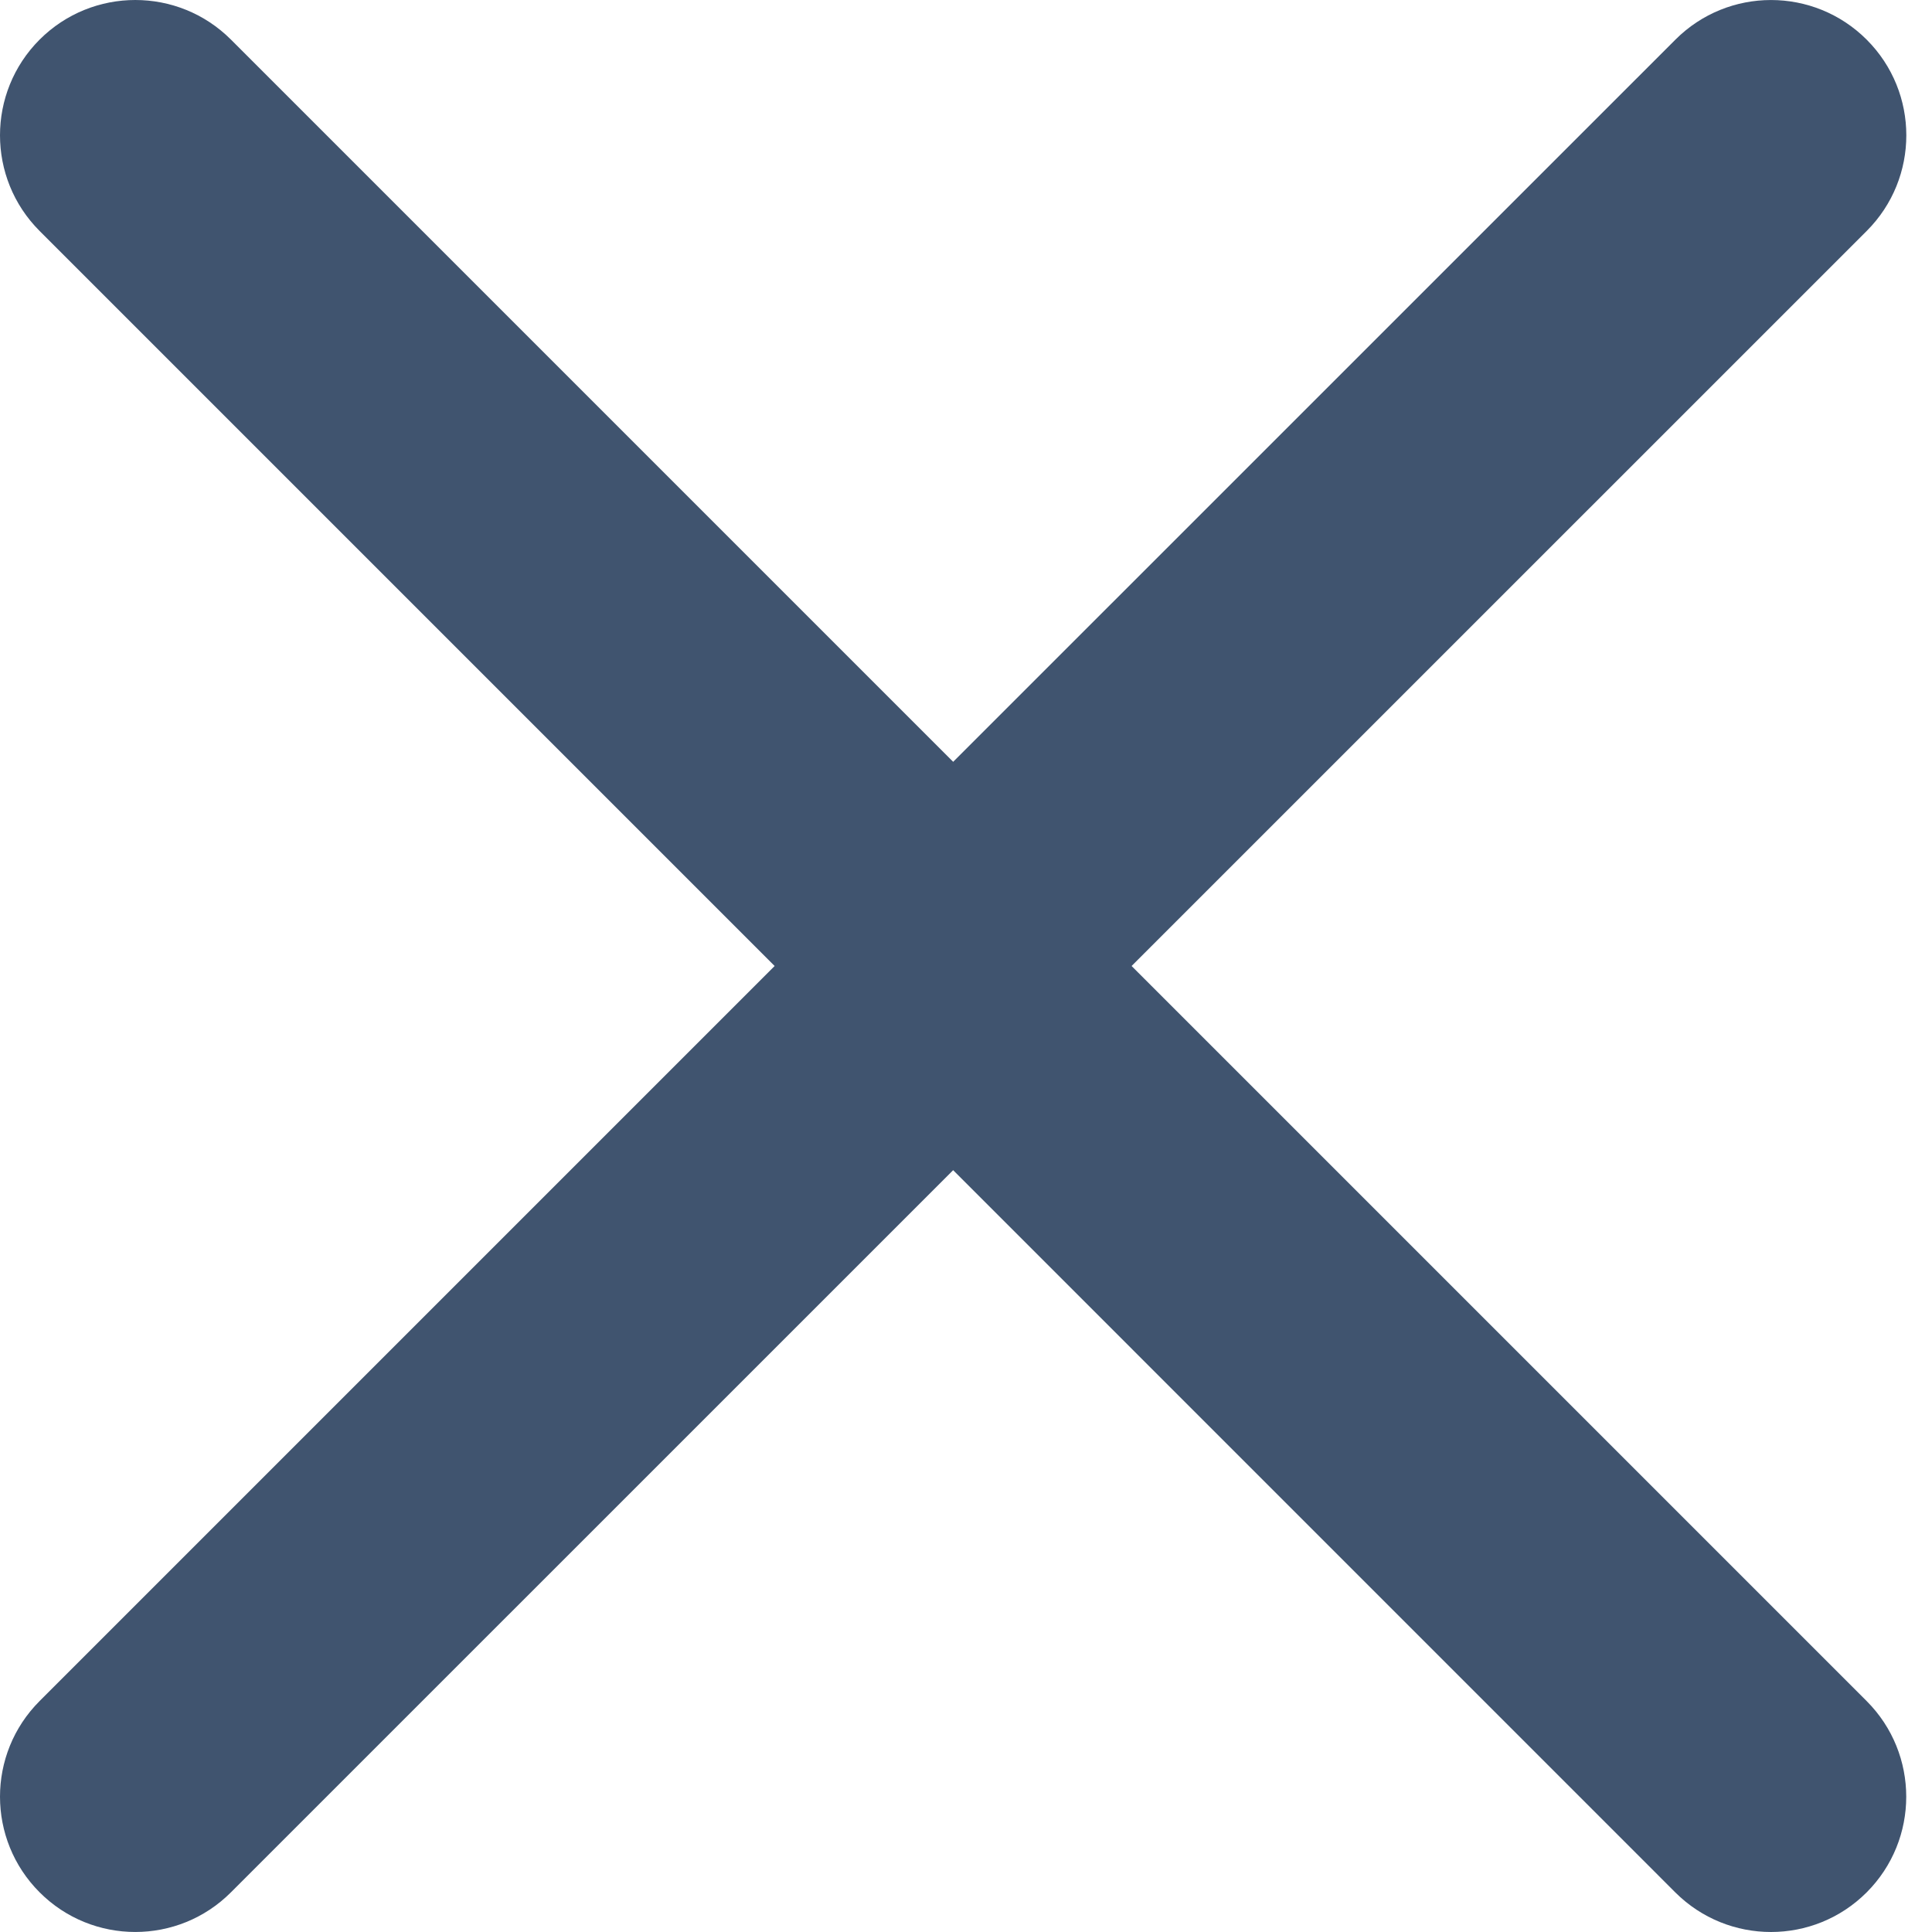 <svg width="24" height="24" viewBox="0 0 24 24" fill="none" xmlns="http://www.w3.org/2000/svg">
<path d="M10.492 10.812L20.812 0.493C21.468 -0.164 22.532 -0.164 23.189 0.493C23.845 1.149 23.845 2.213 23.189 2.869L14.057 12L23.188 21.131C23.844 21.787 23.844 22.852 23.188 23.508C22.532 24.164 21.468 24.164 20.811 23.508L10.492 13.188C10.164 12.86 10 12.43 10 12C10 11.57 10.164 11.14 10.492 10.812Z" fill="#40546F"/>
<path d="M13.189 13.188L2.869 23.507C2.213 24.164 1.148 24.164 0.492 23.507C-0.164 22.851 -0.164 21.787 0.492 21.131L9.623 12L0.492 2.869C-0.164 2.213 -0.164 1.149 0.492 0.492C1.149 -0.164 2.213 -0.164 2.869 0.492L13.189 10.812C13.517 11.14 13.681 11.57 13.681 12C13.681 12.43 13.517 12.86 13.189 13.188Z" fill="#40546F"/>
</svg>

